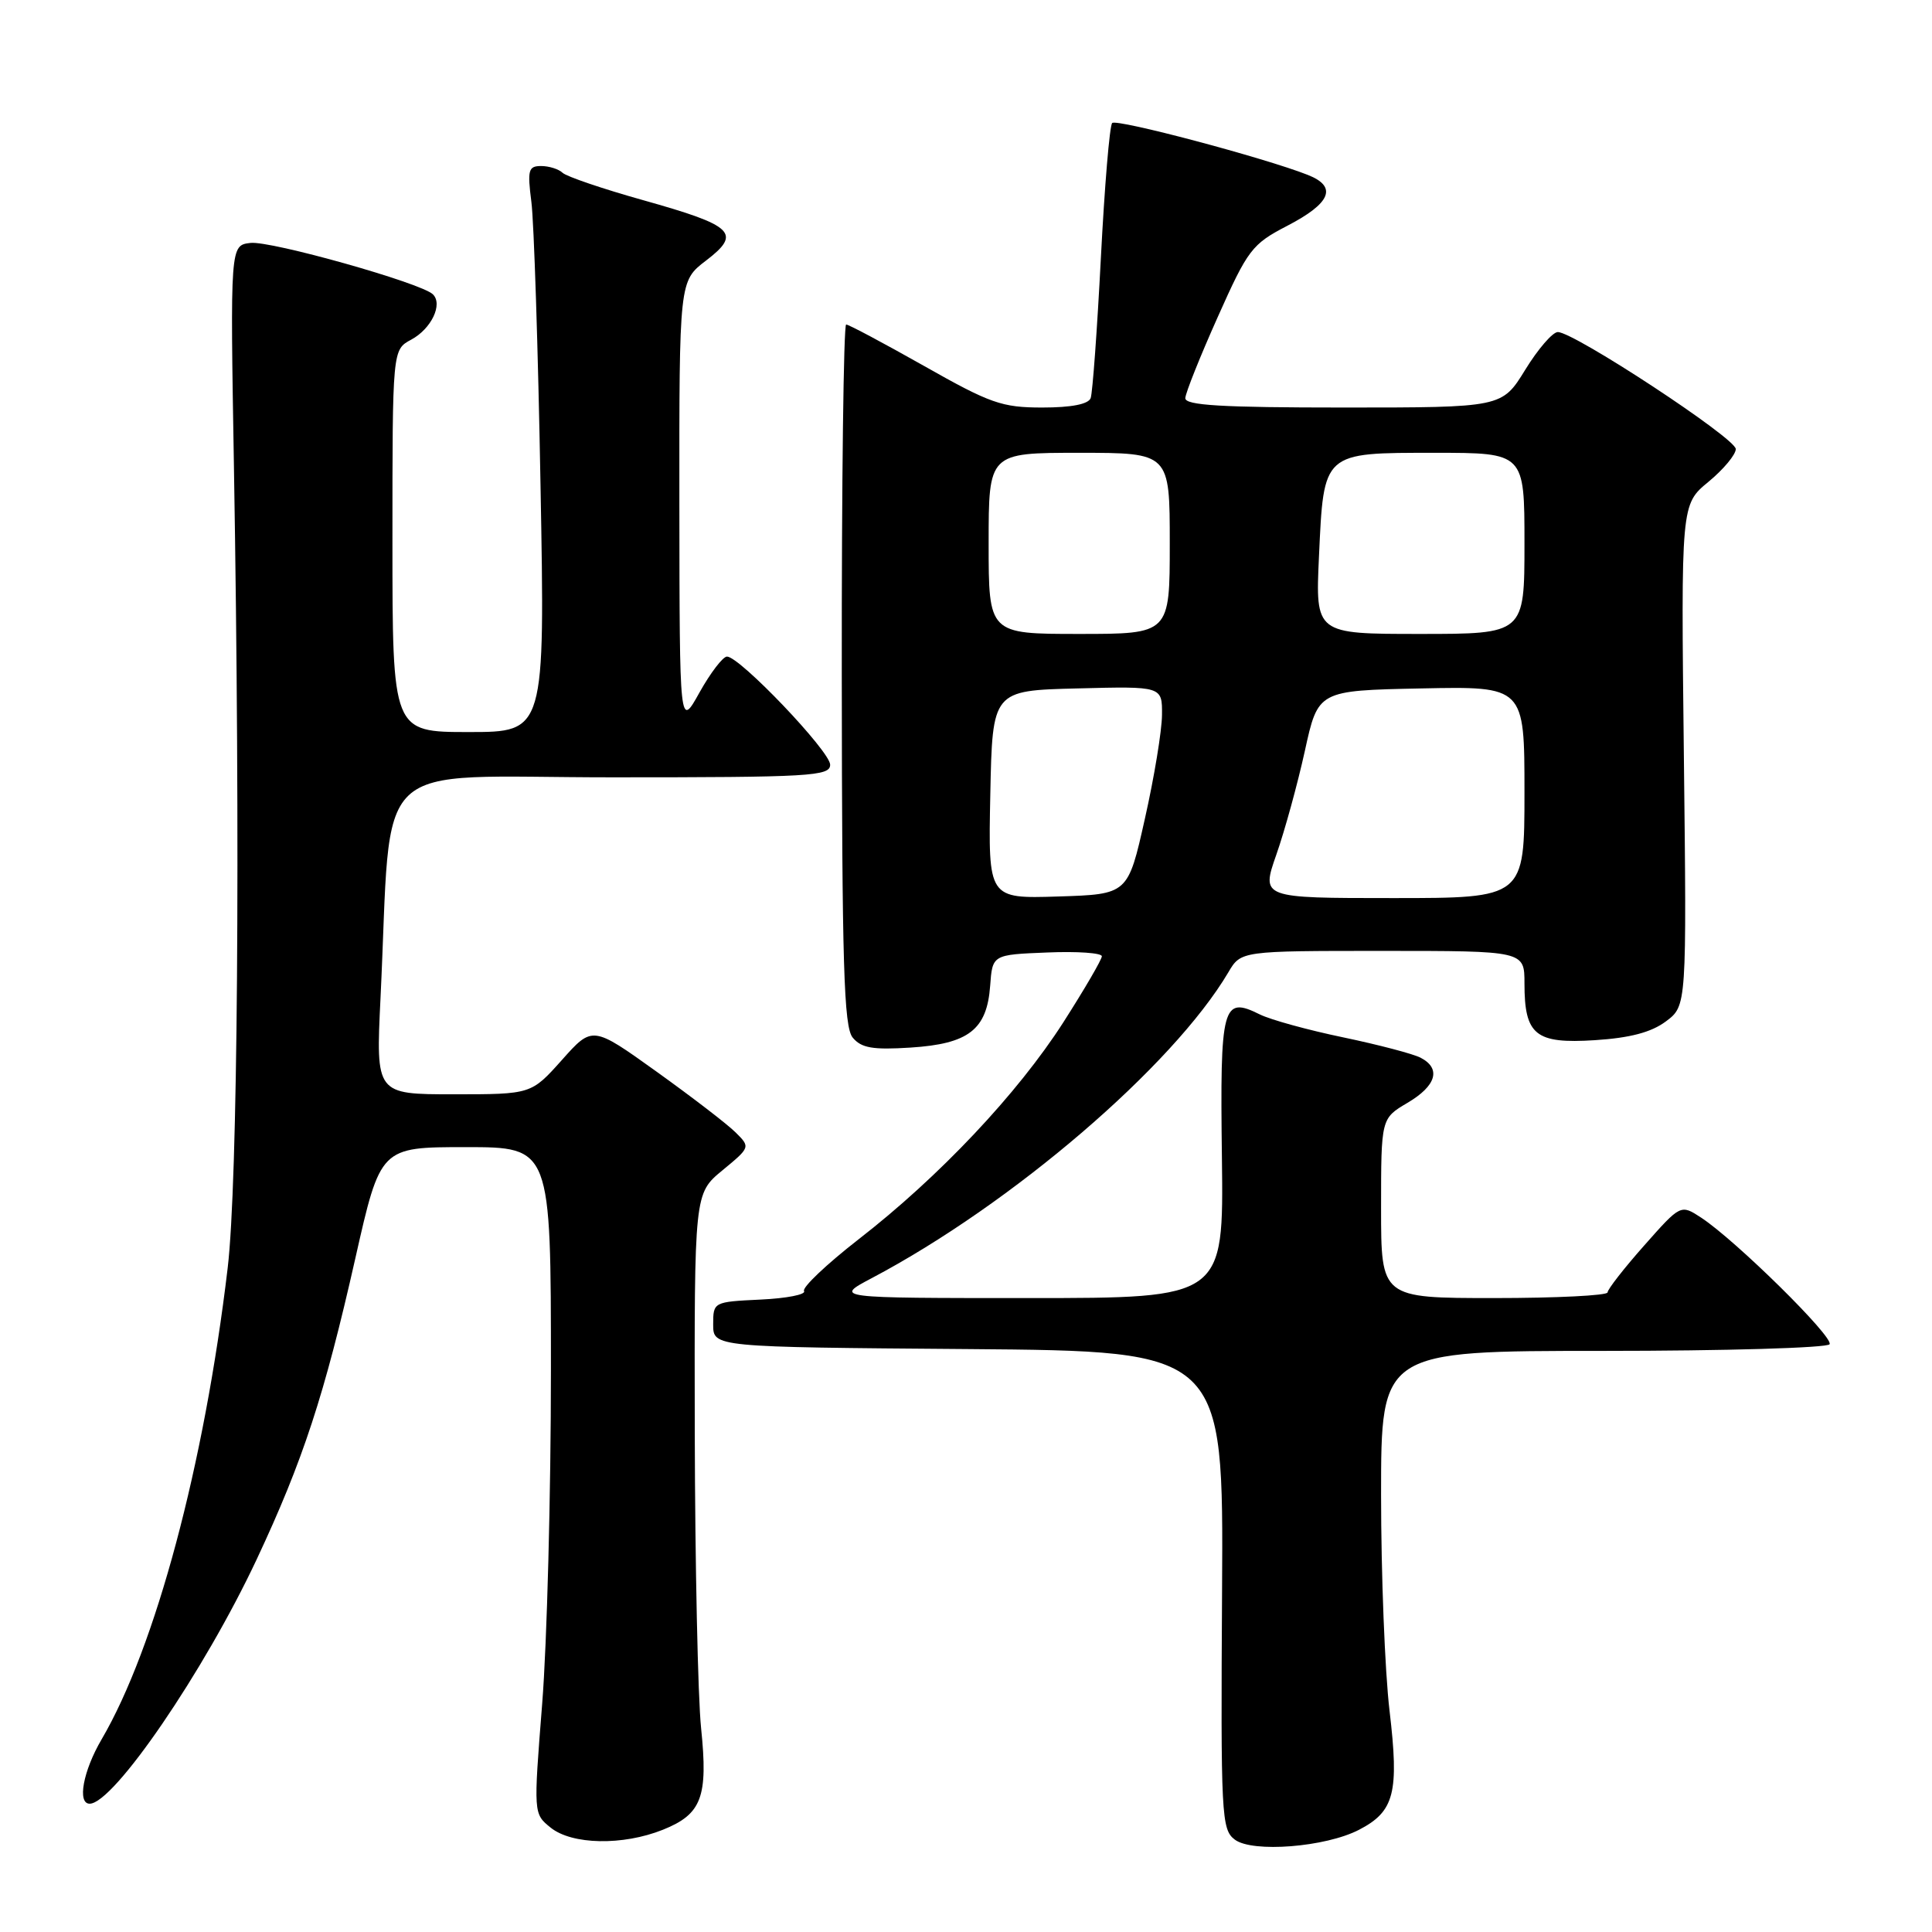<?xml version="1.0" encoding="UTF-8" standalone="no"?>
<!DOCTYPE svg PUBLIC "-//W3C//DTD SVG 1.1//EN" "http://www.w3.org/Graphics/SVG/1.1/DTD/svg11.dtd" >
<svg xmlns="http://www.w3.org/2000/svg" xmlns:xlink="http://www.w3.org/1999/xlink" version="1.1" viewBox="0 0 256 256">
 <g >
 <path fill="currentColor"
d=" M 180.07 242.46 C 184.77 240.03 185.41 237.56 184.12 226.67 C 183.50 221.44 183.00 208.57 183.00 198.08 C 183.00 179.00 183.00 179.00 212.44 179.00 C 228.63 179.00 242.13 178.60 242.43 178.12 C 243.01 177.18 230.00 164.36 225.42 161.35 C 222.70 159.57 222.70 159.57 217.86 165.04 C 215.20 168.04 213.02 170.84 213.01 171.25 C 213.00 171.66 206.25 172.00 198.00 172.00 C 183.00 172.00 183.00 172.00 183.00 160.10 C 183.00 148.20 183.00 148.20 186.50 146.13 C 190.32 143.88 190.99 141.59 188.25 140.16 C 187.29 139.65 182.68 138.44 178.00 137.46 C 173.32 136.49 168.35 135.12 166.94 134.42 C 161.97 131.95 161.65 133.15 161.91 153.41 C 162.14 172.00 162.14 172.00 136.33 172.00 C 110.52 172.00 110.52 172.00 115.51 169.36 C 134.09 159.55 155.42 141.25 162.76 128.84 C 164.43 126.00 164.43 126.00 183.22 126.00 C 202.00 126.00 202.00 126.00 202.00 130.31 C 202.00 137.16 203.45 138.33 211.32 137.83 C 215.99 137.53 218.80 136.79 220.74 135.34 C 223.50 133.28 223.50 133.28 223.12 100.06 C 222.74 66.84 222.74 66.84 226.37 63.85 C 228.37 62.20 230.00 60.24 230.00 59.50 C 230.00 58.07 208.58 44.00 206.42 44.00 C 205.73 44.00 203.79 46.25 202.10 49.00 C 199.02 54.00 199.02 54.00 178.01 54.00 C 161.84 54.00 157.01 53.71 157.06 52.75 C 157.09 52.06 159.02 47.23 161.36 42.00 C 165.35 33.06 165.89 32.35 170.55 29.93 C 176.36 26.92 177.25 24.74 173.30 23.18 C 167.55 20.91 147.95 15.71 147.37 16.30 C 147.03 16.63 146.36 24.69 145.87 34.20 C 145.38 43.72 144.77 52.06 144.52 52.75 C 144.22 53.56 141.96 54.00 138.11 54.00 C 132.75 54.00 131.22 53.46 122.46 48.50 C 117.11 45.48 112.46 43.00 112.12 43.00 C 111.78 43.00 111.52 63.88 111.54 89.39 C 111.57 127.98 111.81 136.07 112.99 137.49 C 114.13 138.87 115.65 139.13 120.65 138.81 C 128.35 138.32 130.77 136.44 131.20 130.64 C 131.50 126.50 131.50 126.50 138.75 126.21 C 142.74 126.04 146.00 126.27 146.00 126.71 C 146.00 127.14 143.70 131.08 140.90 135.46 C 134.84 144.91 124.45 155.93 113.76 164.22 C 109.51 167.53 106.26 170.61 106.54 171.07 C 106.83 171.53 104.23 172.04 100.78 172.20 C 94.54 172.50 94.50 172.52 94.50 175.50 C 94.50 178.50 94.50 178.50 128.31 178.76 C 162.12 179.03 162.12 179.03 161.93 210.68 C 161.75 240.61 161.84 242.42 163.62 243.76 C 165.96 245.52 175.63 244.76 180.07 242.46 Z  M 87.84 242.45 C 92.98 240.39 93.84 238.12 92.90 229.00 C 92.47 224.88 92.10 207.25 92.06 189.82 C 92.00 158.15 92.00 158.15 95.72 155.08 C 99.43 152.02 99.44 152.00 97.47 150.05 C 96.39 148.97 91.67 145.35 87.00 142.00 C 78.50 135.91 78.50 135.91 74.45 140.46 C 70.39 145.00 70.39 145.00 60.10 145.00 C 49.80 145.00 49.80 145.00 50.42 132.25 C 52.00 99.67 48.51 103.00 81.09 103.00 C 107.41 103.00 110.00 102.85 110.00 101.33 C 110.00 99.56 98.02 87.00 96.33 87.00 C 95.79 87.00 94.15 89.14 92.69 91.75 C 90.05 96.50 90.05 96.50 90.02 66.87 C 90.00 37.24 90.00 37.24 93.55 34.53 C 98.30 30.90 97.27 29.91 85.24 26.53 C 79.88 25.03 75.07 23.39 74.55 22.90 C 74.03 22.40 72.74 22.00 71.70 22.00 C 70.01 22.00 69.87 22.53 70.41 26.75 C 70.75 29.36 71.30 46.24 71.62 64.25 C 72.22 97.00 72.22 97.00 62.11 97.00 C 52.00 97.00 52.00 97.00 52.00 71.67 C 52.00 46.34 52.00 46.34 54.48 45.01 C 57.16 43.57 58.72 40.30 57.35 38.99 C 55.74 37.47 35.88 31.88 33.19 32.19 C 30.50 32.50 30.50 32.50 31.00 62.00 C 31.85 112.26 31.50 156.77 30.17 168.00 C 27.08 194.08 20.60 218.29 13.46 230.48 C 11.01 234.66 10.21 239.00 11.88 239.00 C 15.06 239.00 27.05 221.45 34.01 206.63 C 40.15 193.54 42.99 184.87 47.08 166.75 C 50.41 152.00 50.41 152.00 61.70 152.00 C 73.00 152.00 73.00 152.00 73.00 181.60 C 73.00 197.88 72.48 217.76 71.84 225.77 C 70.69 240.33 70.69 240.33 72.95 242.16 C 75.78 244.45 82.52 244.58 87.84 242.45 Z  M 131.22 105.29 C 131.50 91.50 131.50 91.50 142.75 91.22 C 154.00 90.93 154.00 90.93 153.97 94.72 C 153.96 96.80 152.94 103.00 151.70 108.50 C 149.46 118.50 149.46 118.50 140.20 118.79 C 130.94 119.08 130.94 119.08 131.22 105.29 Z  M 169.12 113.25 C 170.23 110.09 171.93 103.90 172.90 99.50 C 174.65 91.50 174.65 91.50 188.33 91.22 C 202.00 90.94 202.00 90.94 202.00 104.97 C 202.00 119.00 202.00 119.00 184.55 119.00 C 167.11 119.00 167.11 119.00 169.12 113.25 Z  M 131.00 72.00 C 131.00 60.00 131.00 60.00 143.00 60.00 C 155.00 60.00 155.00 60.00 155.00 72.00 C 155.00 84.00 155.00 84.00 143.00 84.00 C 131.00 84.00 131.00 84.00 131.00 72.00 Z  M 174.77 73.75 C 175.41 59.83 175.22 60.00 190.15 60.00 C 202.00 60.00 202.00 60.00 202.00 72.00 C 202.00 84.00 202.00 84.00 188.15 84.00 C 174.30 84.00 174.30 84.00 174.77 73.75 Z "/>
</g>
</svg>